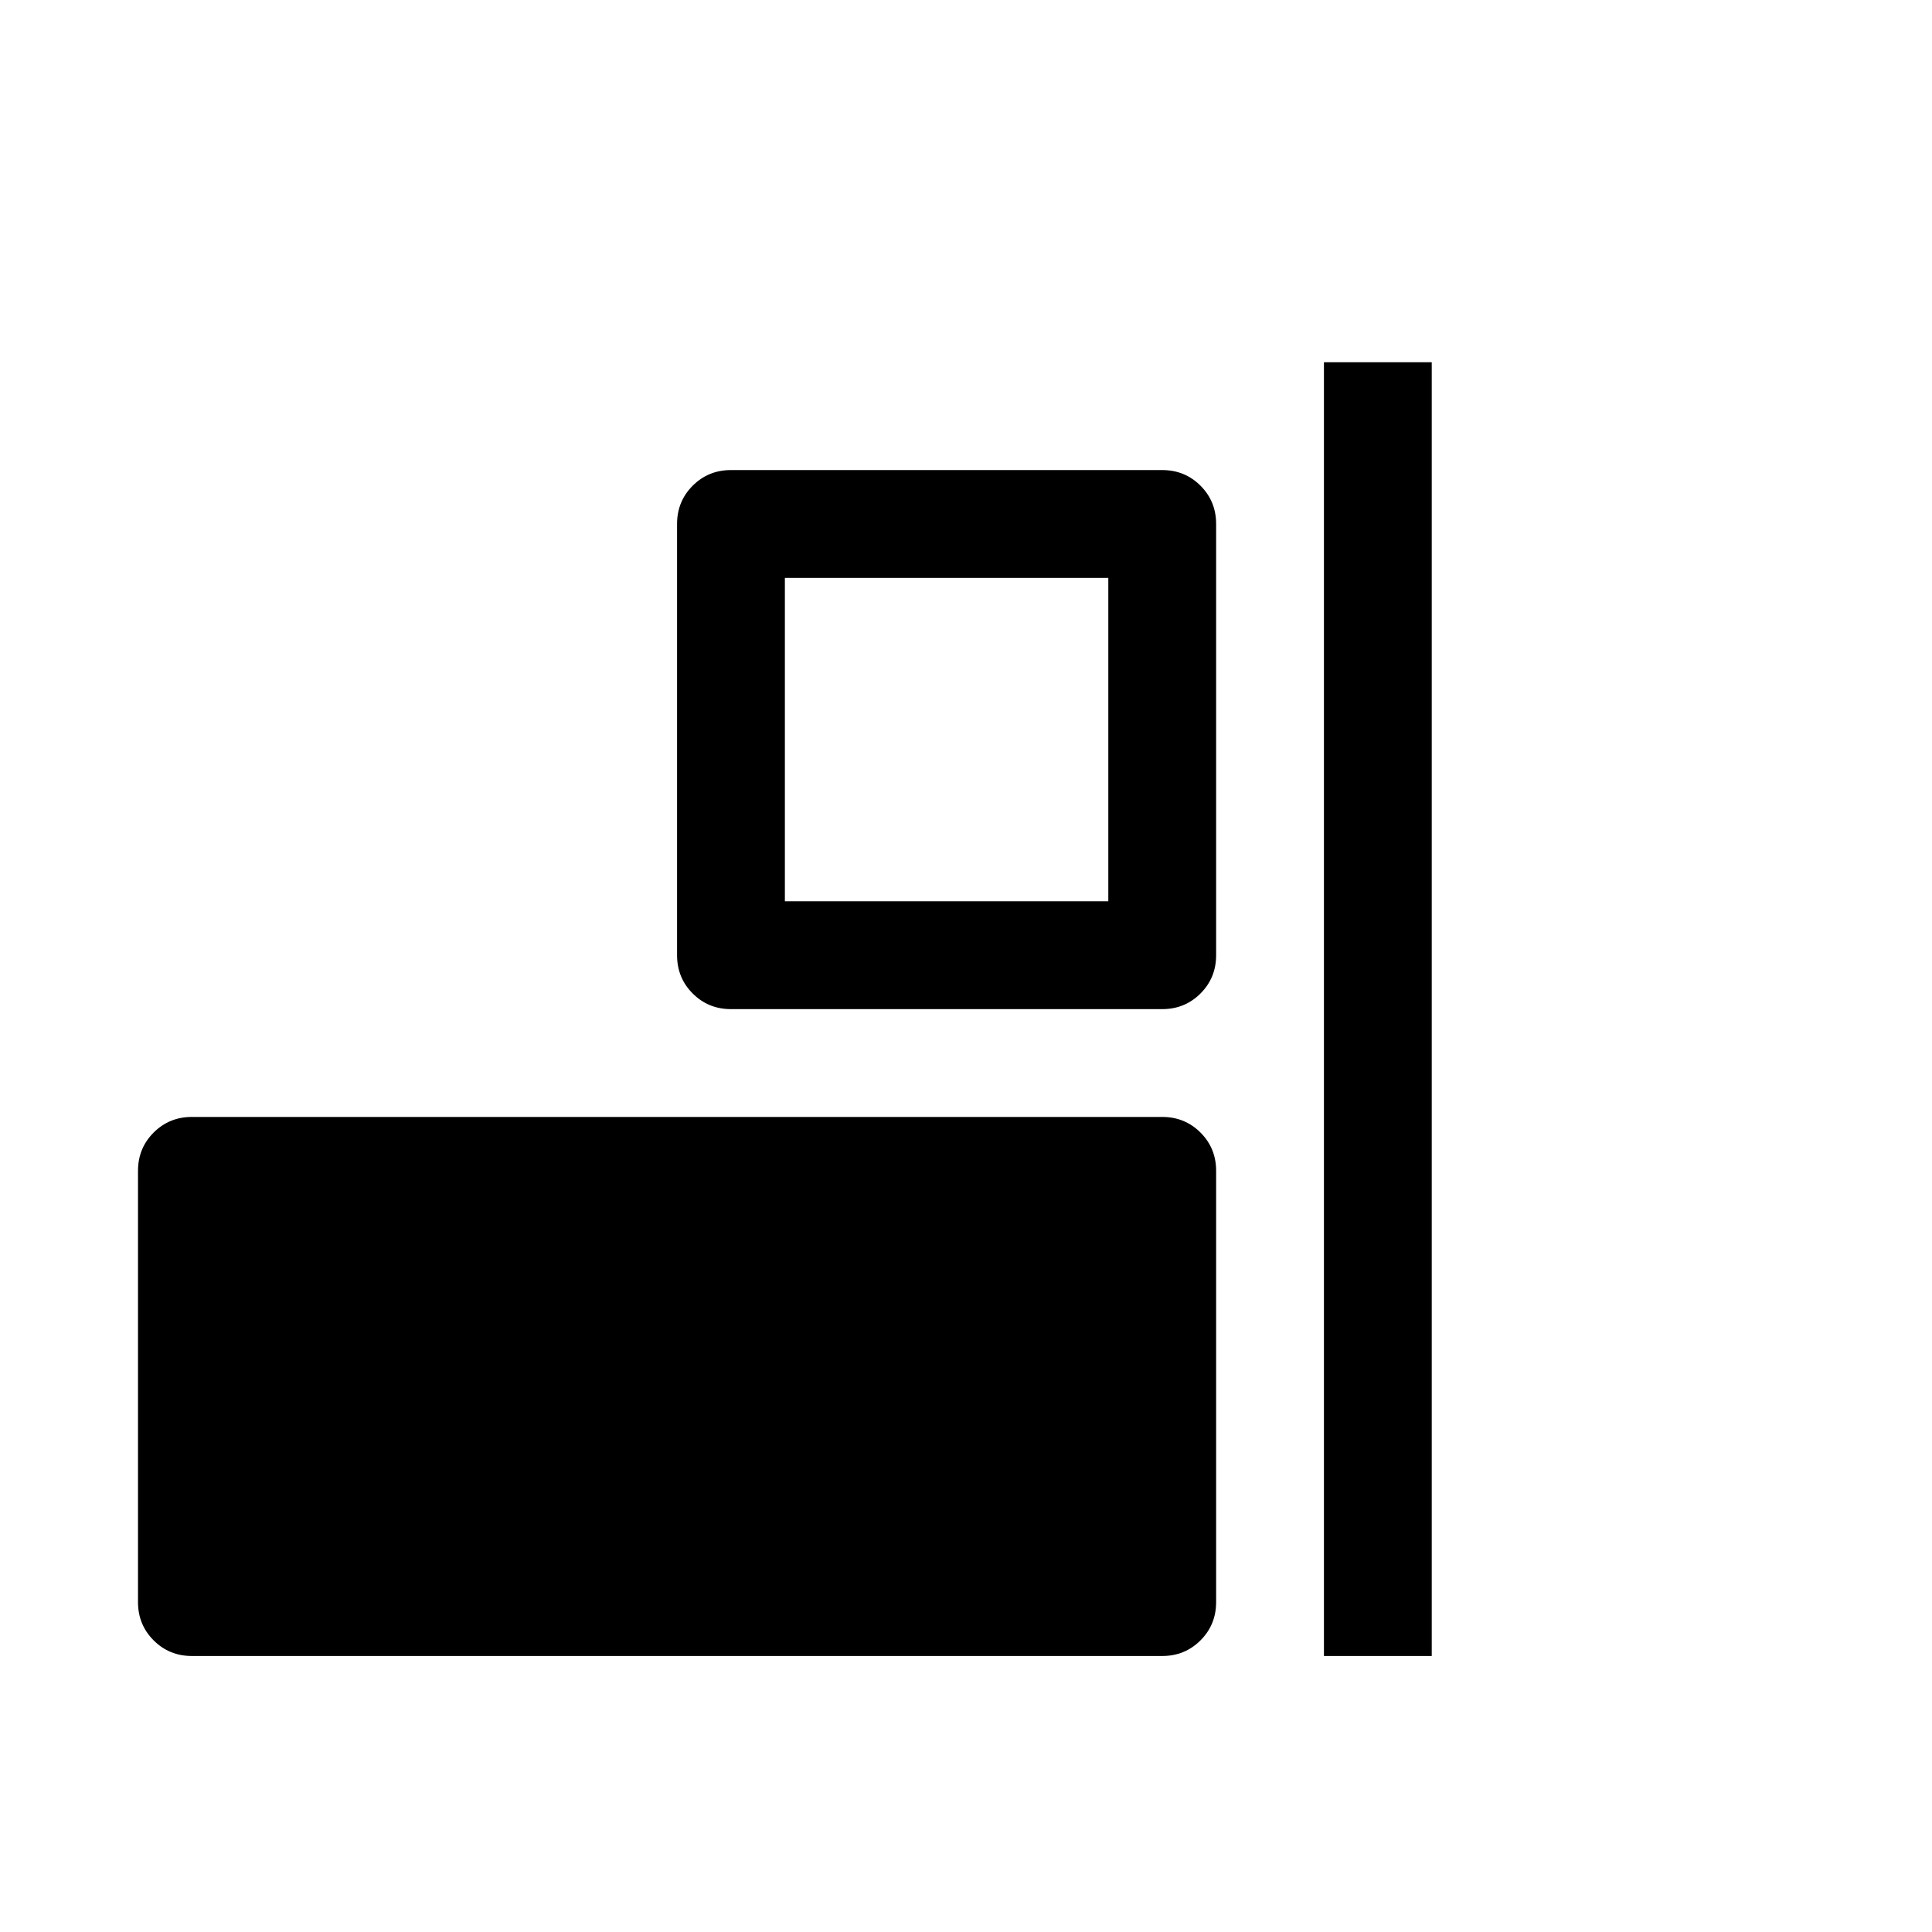 <svg viewBox="0 0 1792 1792" xmlns="http://www.w3.org/2000/svg"><path d="M1328 1536h-100V336h100v1200zM678 436h400q21 0 35.5 14.5T1128 486v400q0 21-14.5 35.5T1078 936H678q-21 0-35.5-14.5T628 886V486q0-21 14.5-35.5T678 436zm50 100v300h300V536H728zm-550 500h900q21 0 35.5 14.5t14.5 35.5v400q0 21-14.5 35.5T1078 1536H178q-21 0-35.5-14.5T128 1486v-400q0-21 14.5-35.5T178 1036z"/></svg>